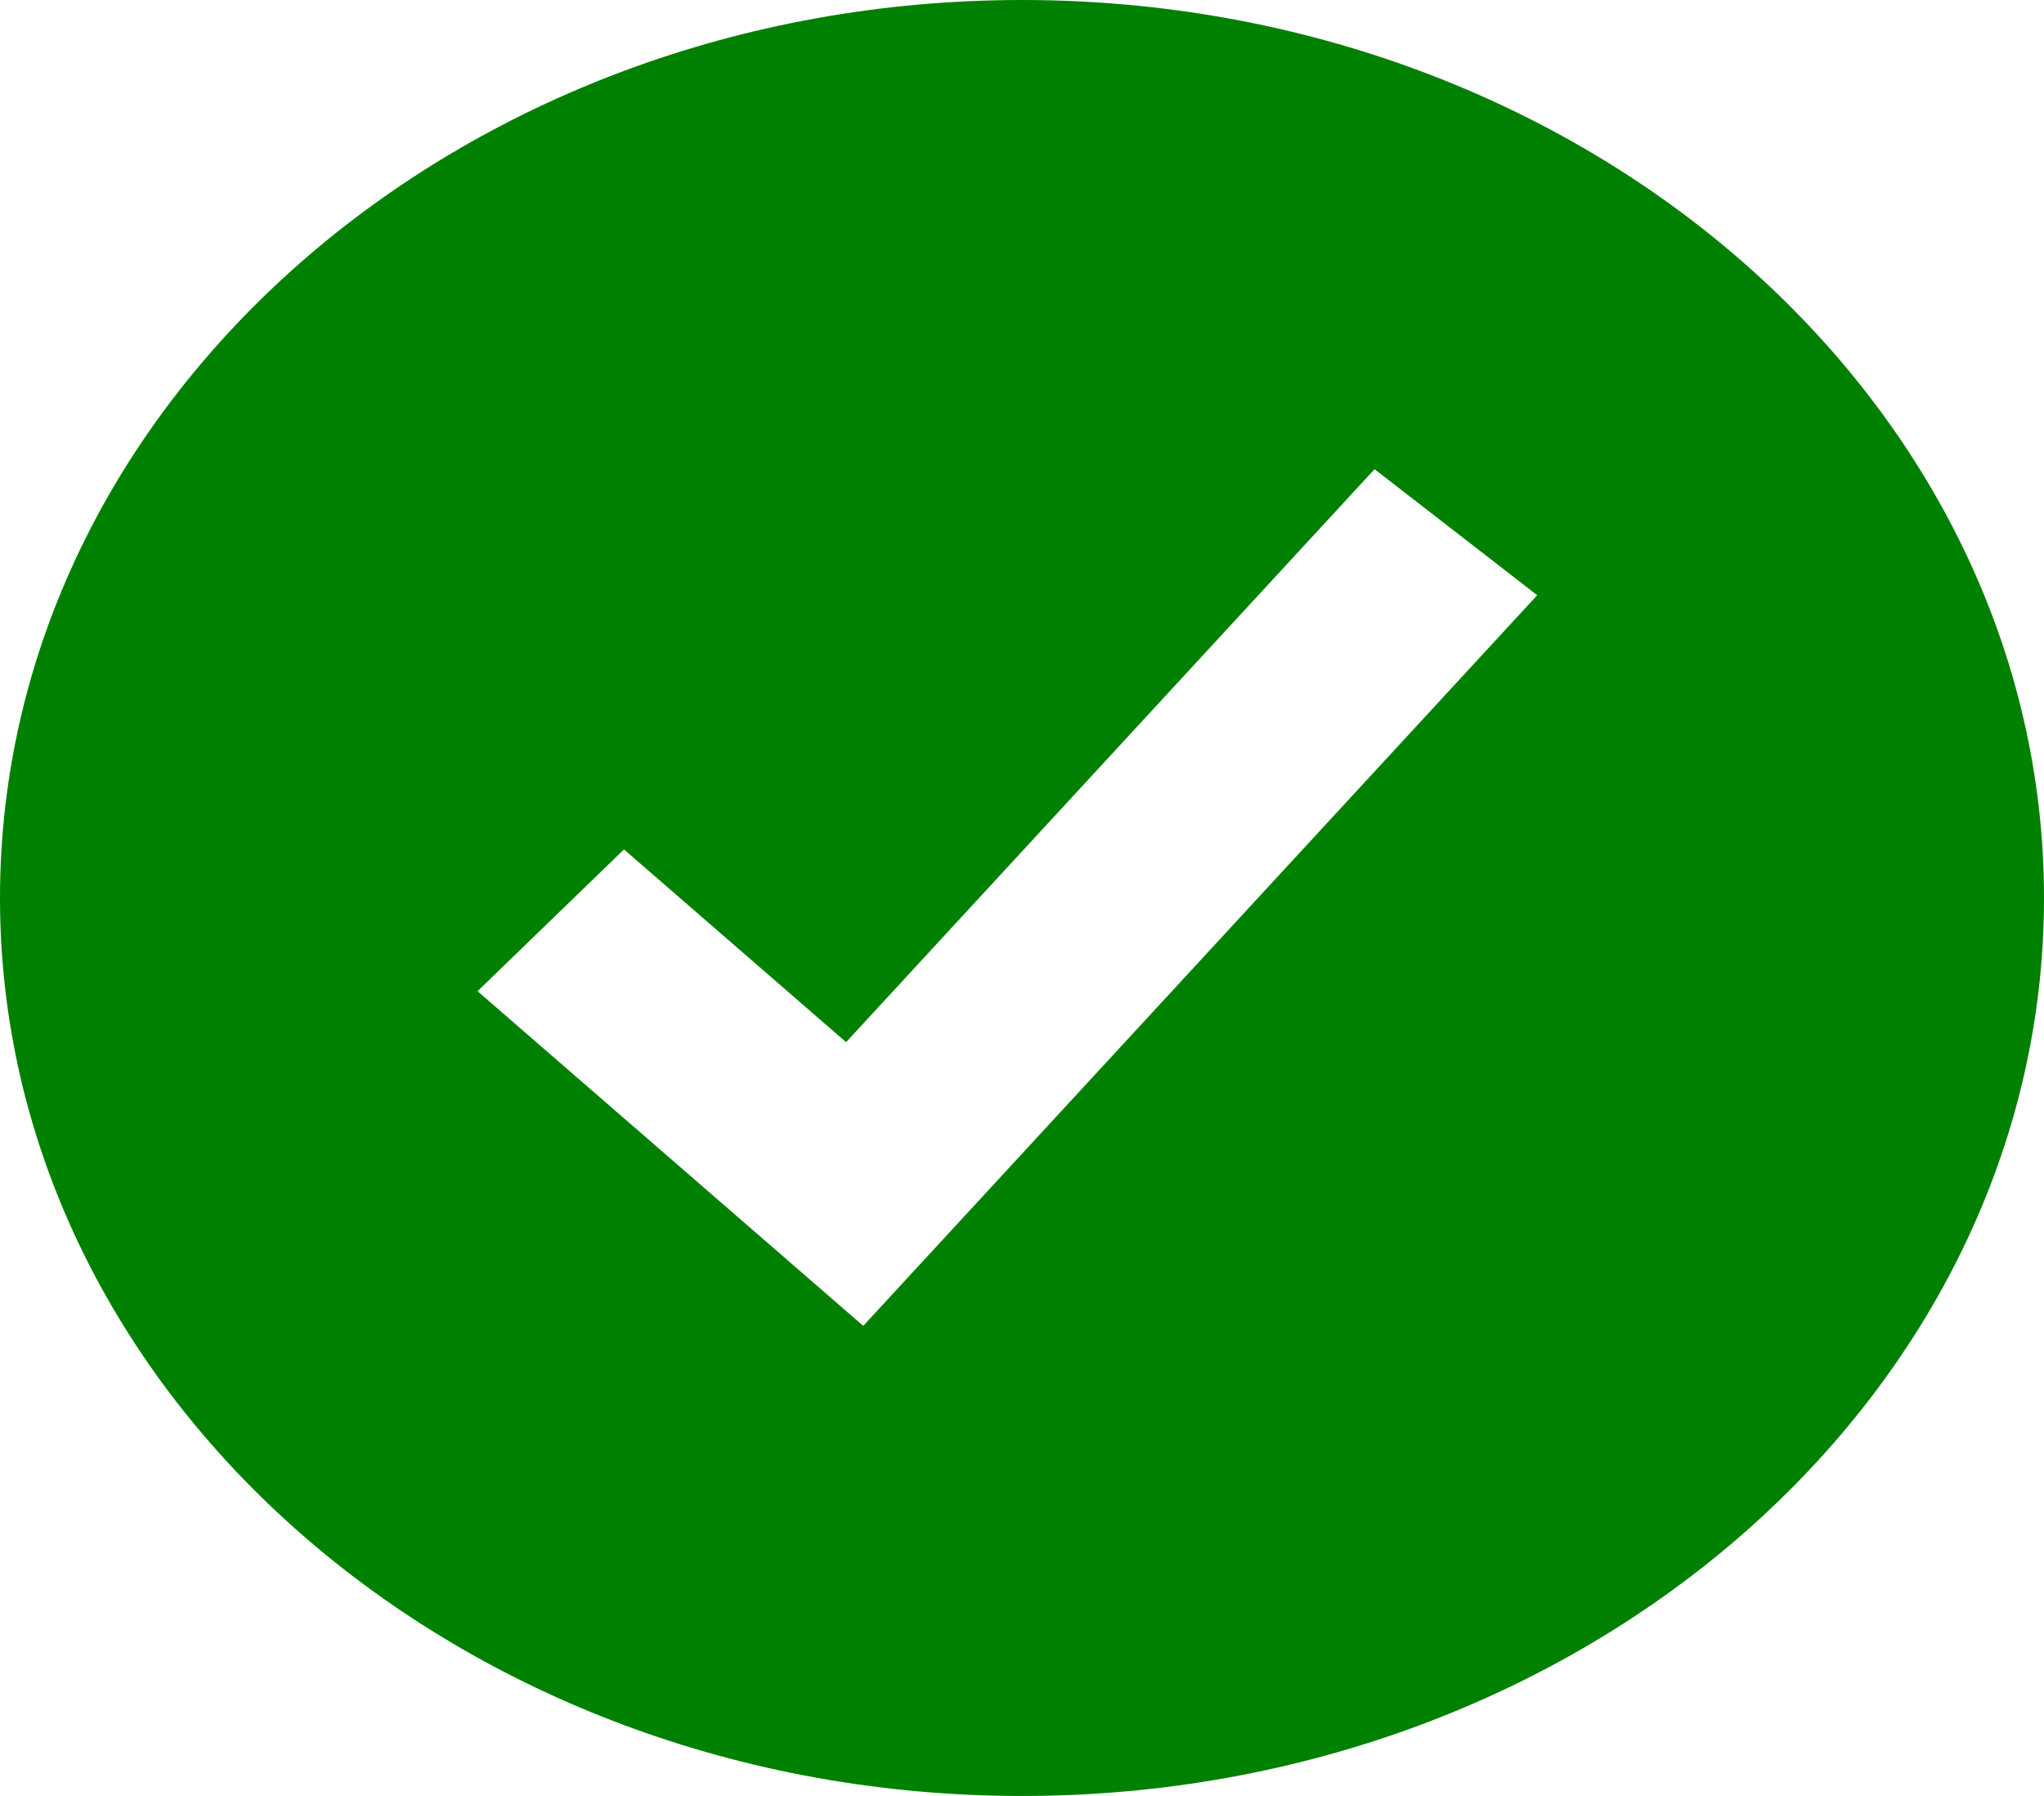 <svg width="33" height="29" viewBox="0 0 33 29" fill="none" xmlns="http://www.w3.org/2000/svg">
<g clip-path="url(#clip0_101_2)">
<path d="M16.5 29C25.598 29 33 22.495 33 14.5C33 6.505 25.598 0 16.5 0C7.402 0 0 6.505 0 14.5C0 22.495 7.402 29 16.5 29ZM10.074 13.716L13.66 16.828L22.192 7.576L24.818 9.611L13.937 21.409L7.71 16.005L10.074 13.716Z" fill="#008000"/>
</g>
<defs>
<clipPath id="clip0_101_2">
<rect width="33" height="29" fill="white"/>
</clipPath>
</defs>
</svg>
